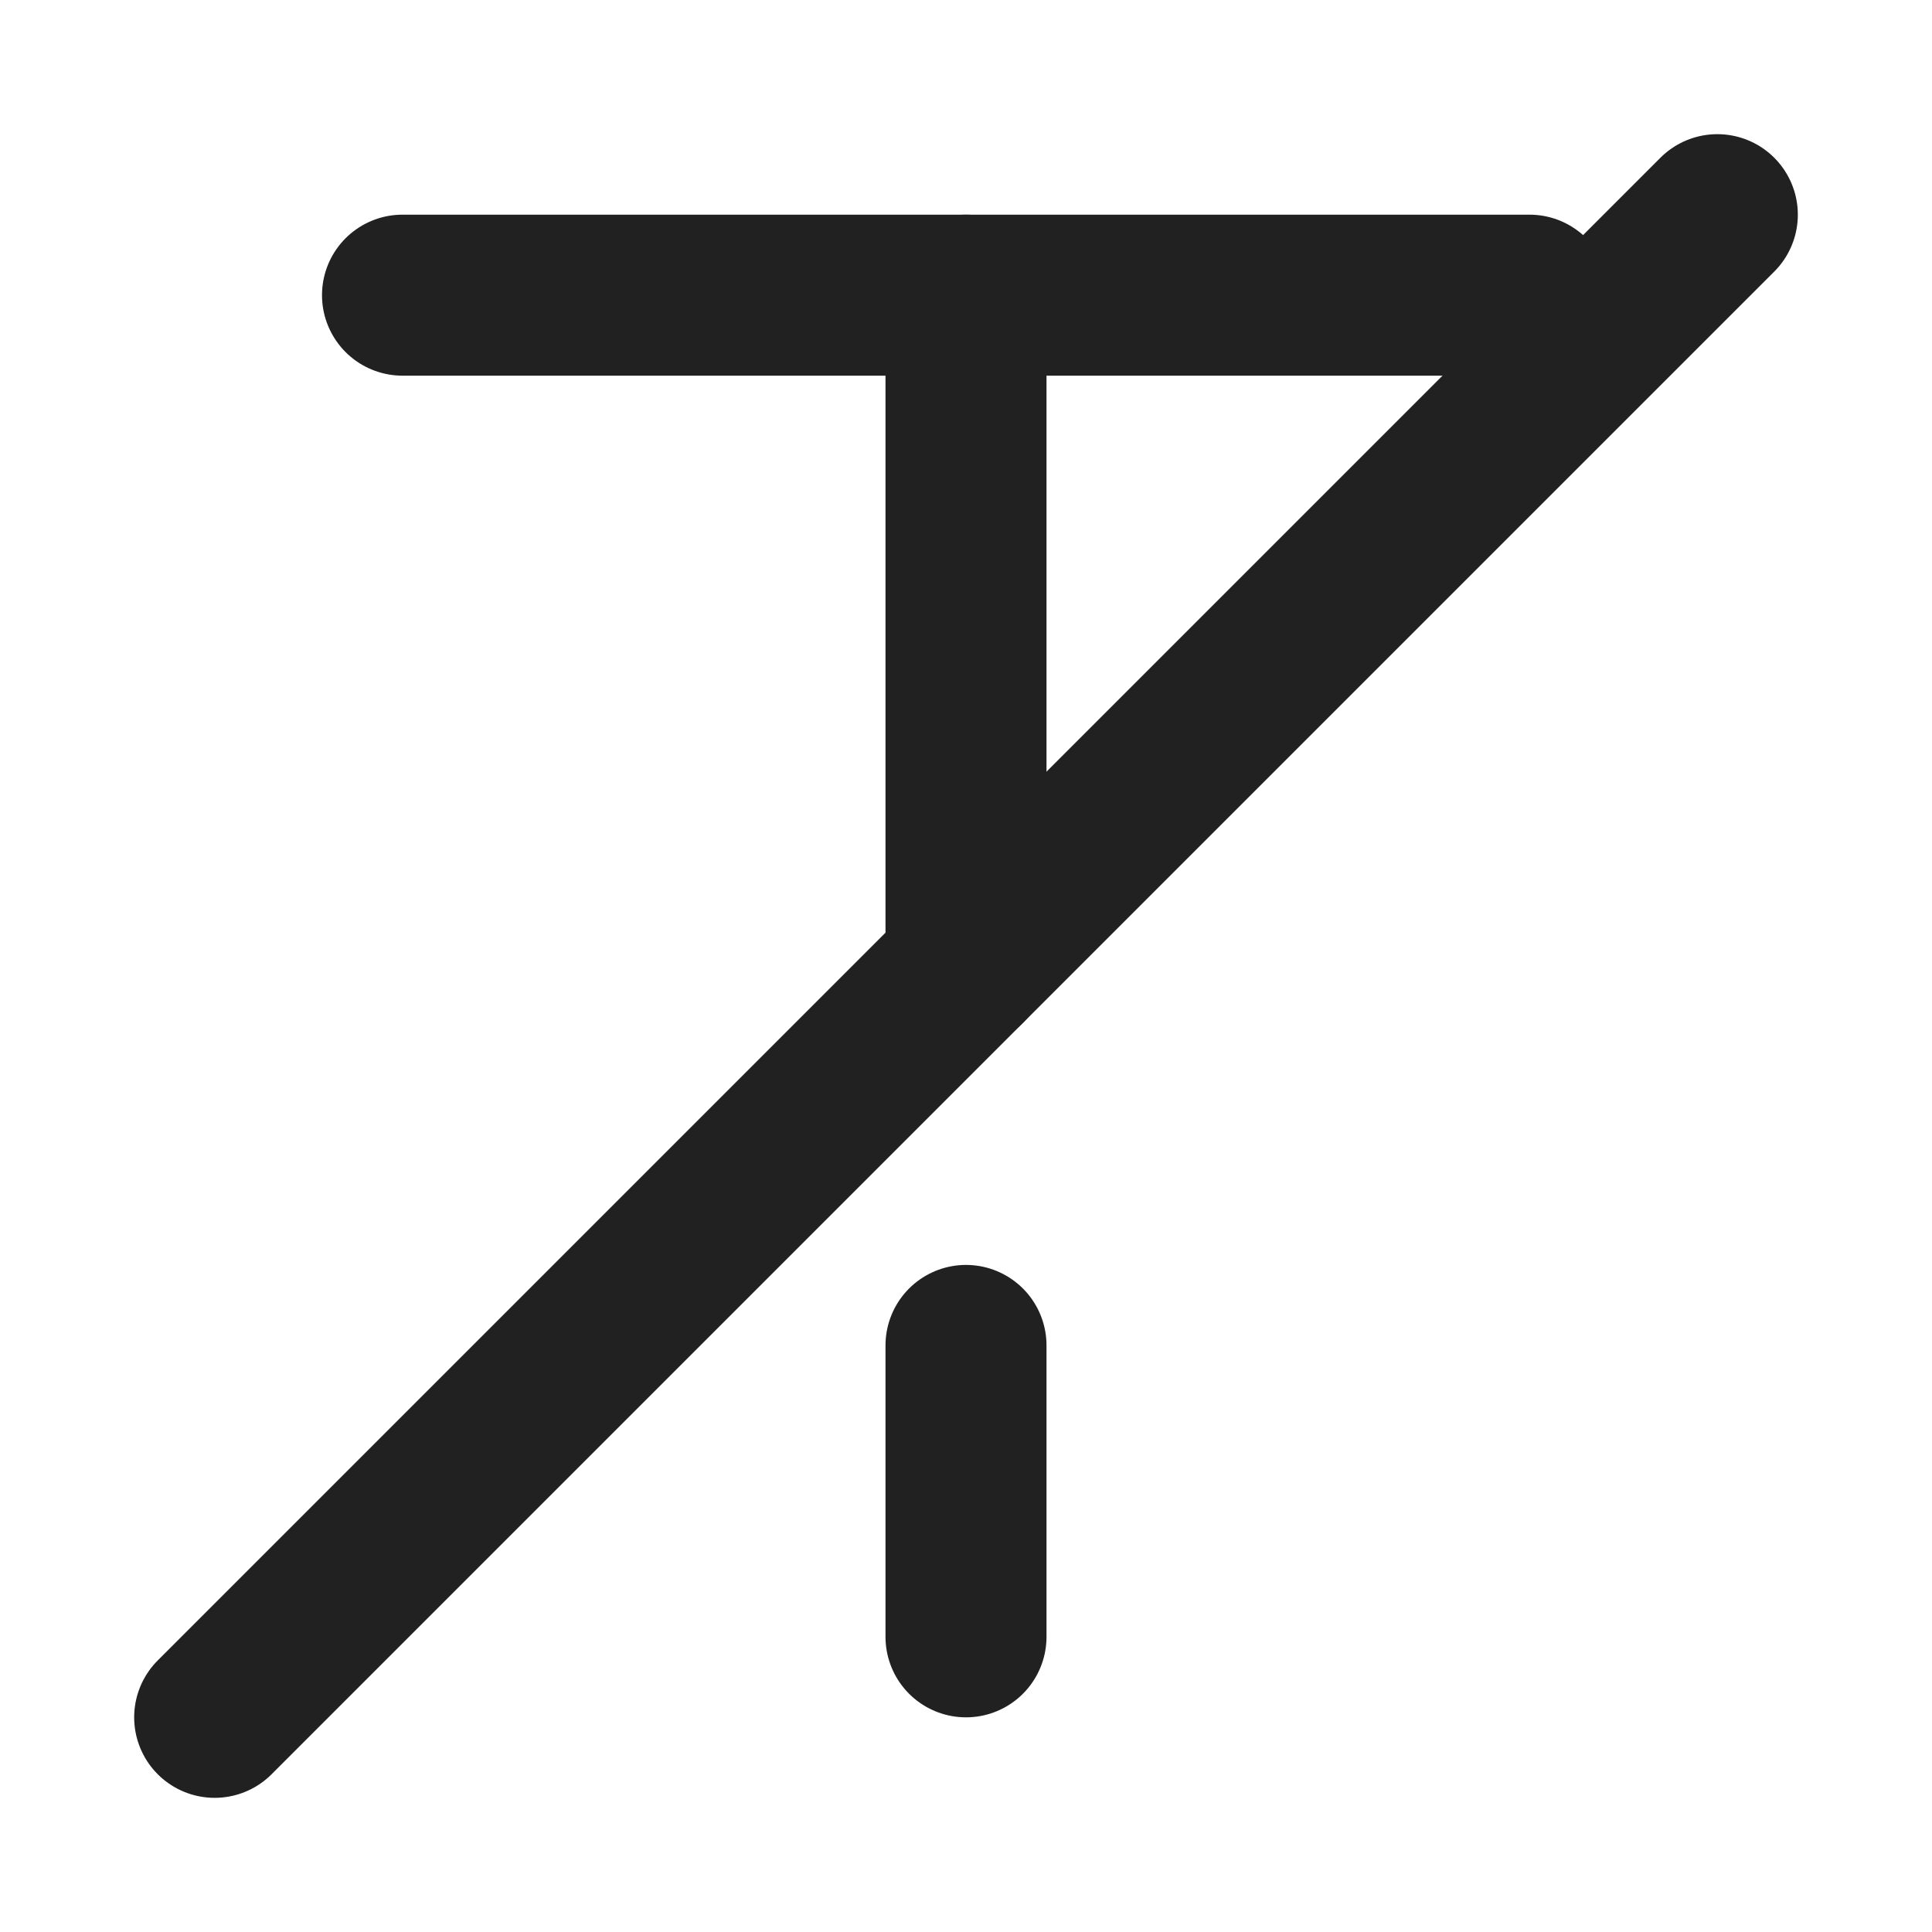 <svg xmlns="http://www.w3.org/2000/svg" width="18" height="18" viewBox="0 0 18 18"><g class="nc-icon-wrapper" fill="none" stroke-linecap="round" stroke-linejoin="round" stroke-width="1.5" stroke="#212121"><line x1="14.25" y1="2.75" x2="3.75" y2="2.75"></line><line x1="9" y1="12.535" x2="9" y2="15.25"></line><line x1="9" y1="2.75" x2="9" y2="9"></line><line x1="2" y1="16" x2="16" y2="2" data-color="color-2"></line></g></svg>